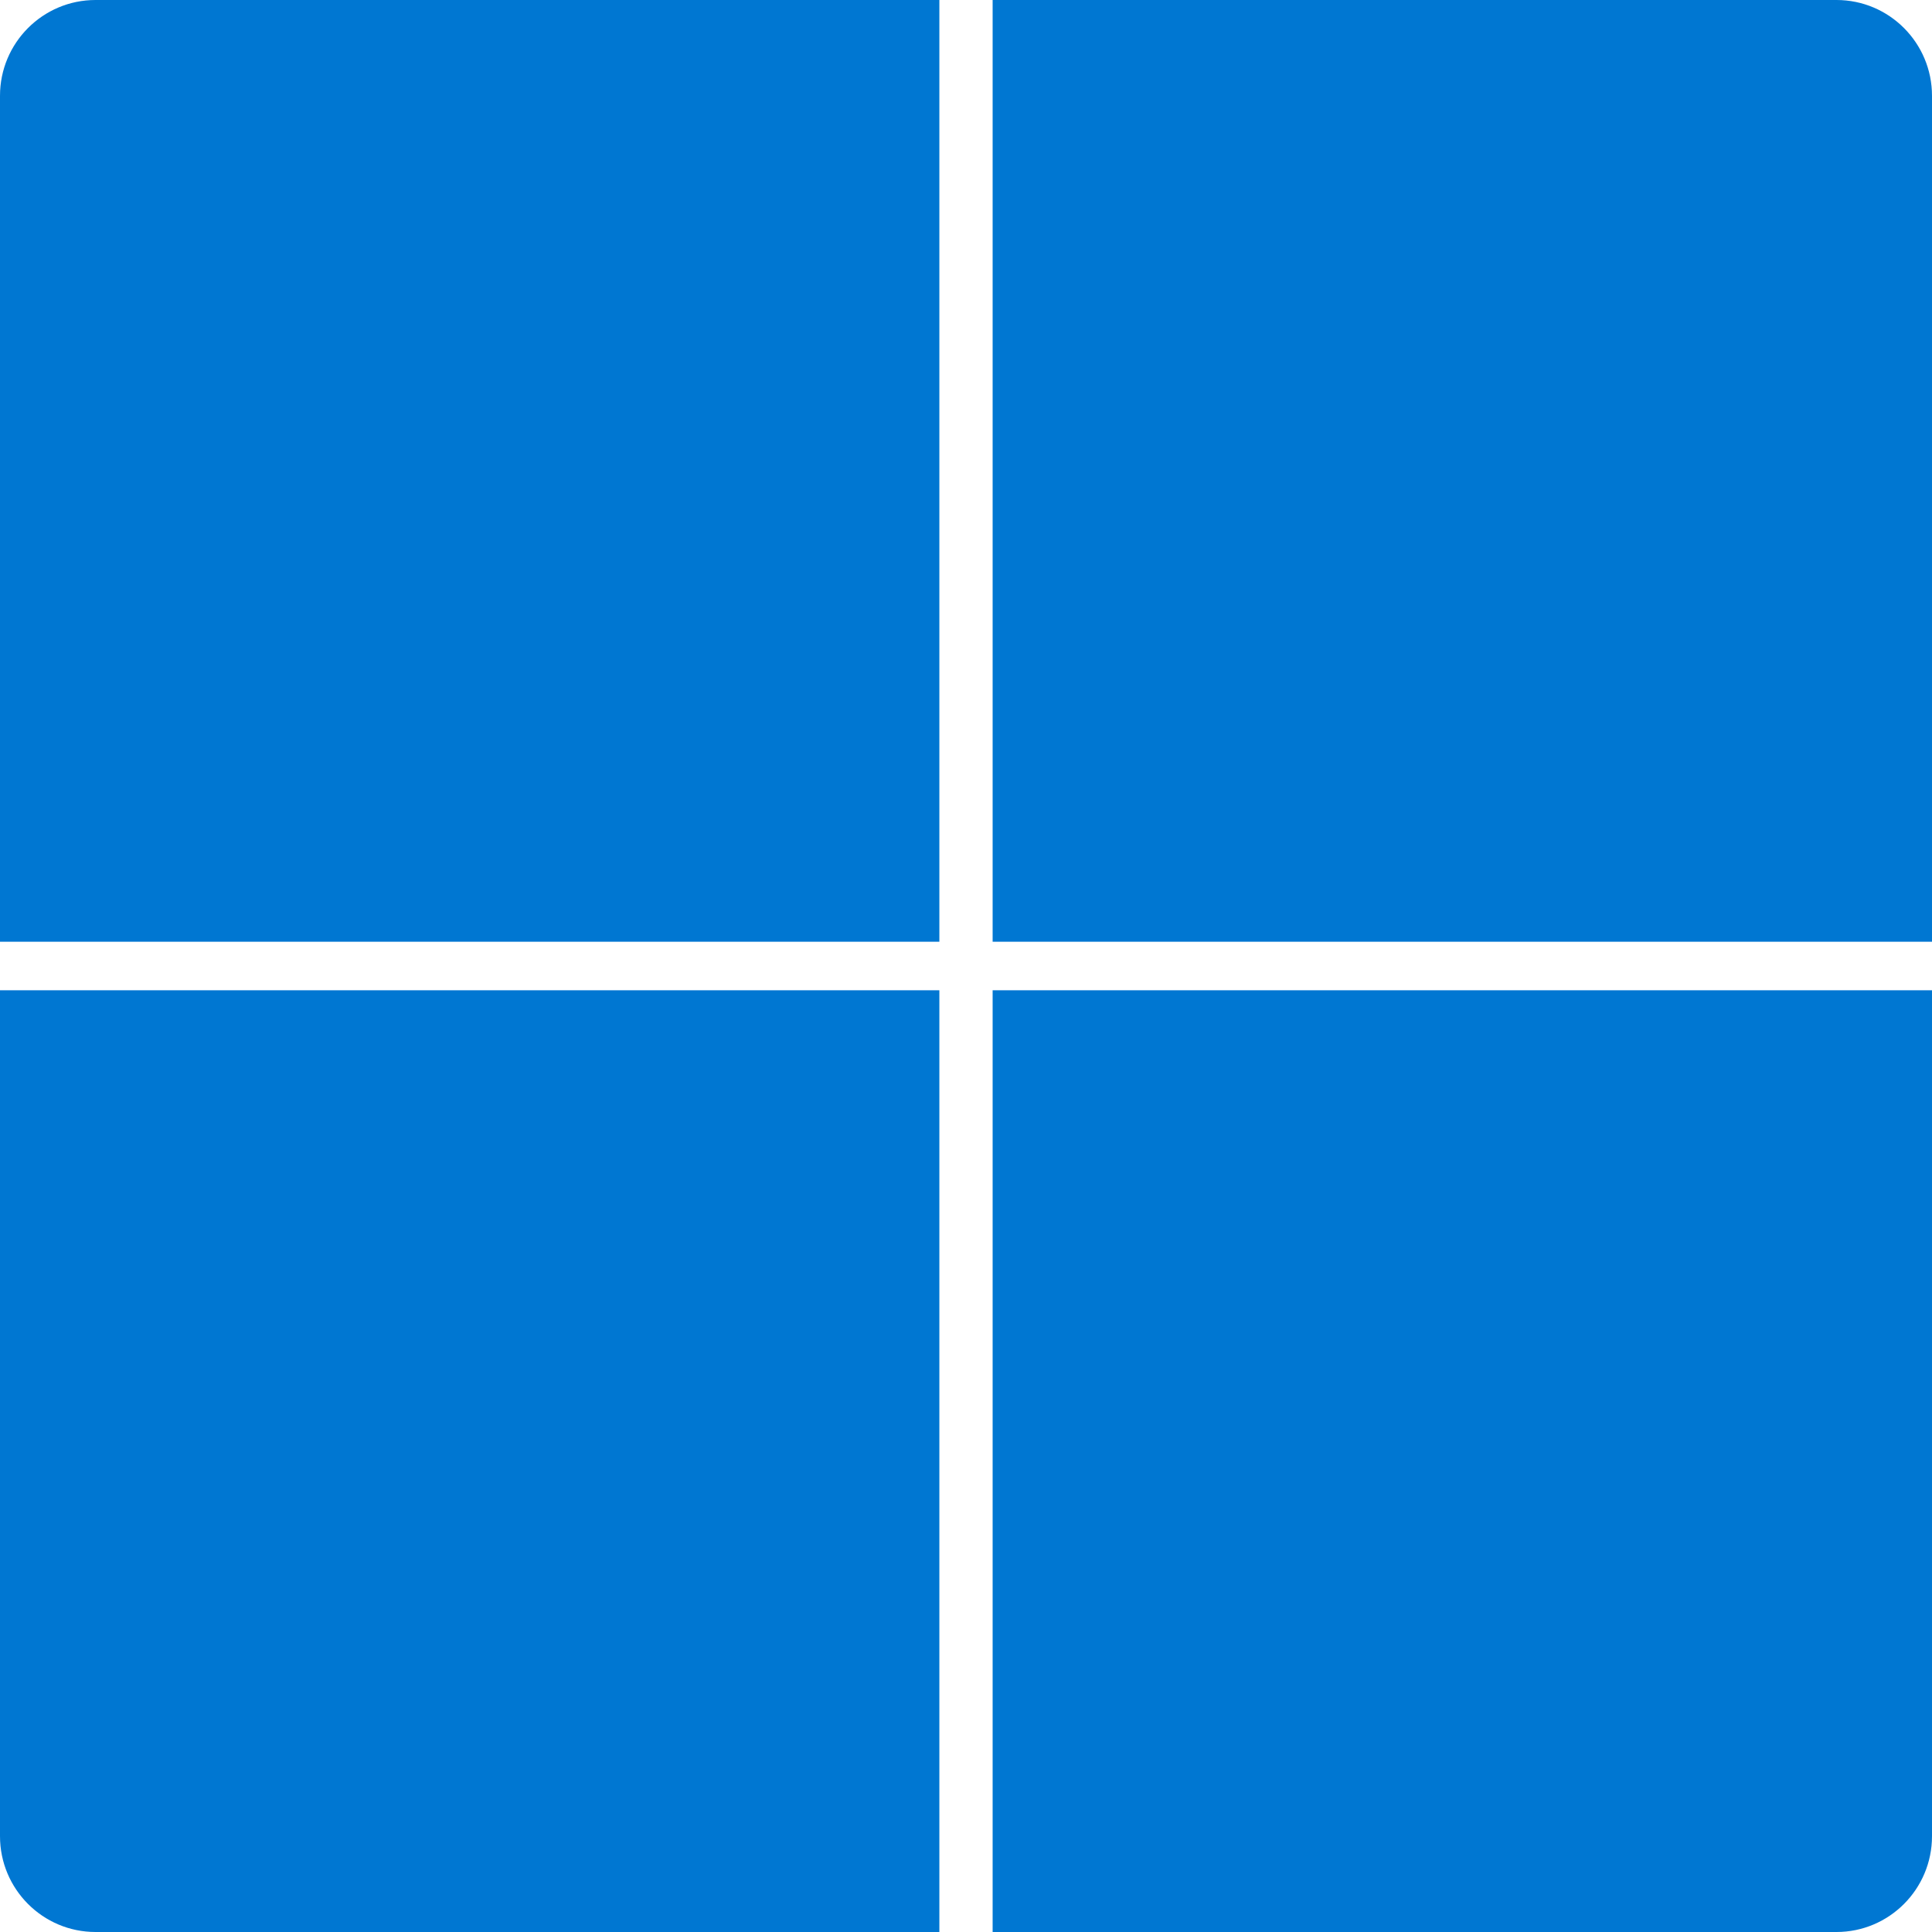 <?xml version="1.0" encoding="UTF-8" standalone="no"?>
<svg
   xmlns:dc="http://purl.org/dc/elements/1.1/"
   xmlns:cc="http://creativecommons.org/ns#"
   xmlns:rdf="http://www.w3.org/1999/02/22-rdf-syntax-ns#"
   xmlns:svg="http://www.w3.org/2000/svg"
   xmlns="http://www.w3.org/2000/svg"
   xmlns:sodipodi="http://sodipodi.sourceforge.net/DTD/sodipodi-0.dtd"
   xmlns:inkscape="http://www.inkscape.org/namespaces/inkscape"
   width="400"
   height="400"
   overflow="hidden"
   version="1.1"
   id="svg1782">
  <path
     d="M 19.783,0 H 194.486 V 194.975 H 0 V 19.833 C 0,8.879 8.857,0 19.783,0 Z"
     fill-rule="evenodd"
     id="path1772"
     style="fill:#0077d2" />
  <path
     d="M 205.514,0 H 380.221 C 391.138,0 400,8.879 400,19.833 V 194.975 H 205.514 Z"
     fill-rule="evenodd"
     id="path1774"
     style="fill:#0077d2" />
  <path
     d="M 0,205.025 H 194.486 V 400 H 19.783 C 8.857,400 0,391.121 0,380.167 Z"
     fill-rule="evenodd"
     id="path1776"
     style="fill:#0077d2" />
  <path
     d="M 205.514,205.025 H 400 v 175.142 C 400,391.121 391.138,400 380.221,400 H 205.514 Z"
     fill-rule="evenodd"
     id="path1778"
     style="fill:#0077d2" />
</svg>
